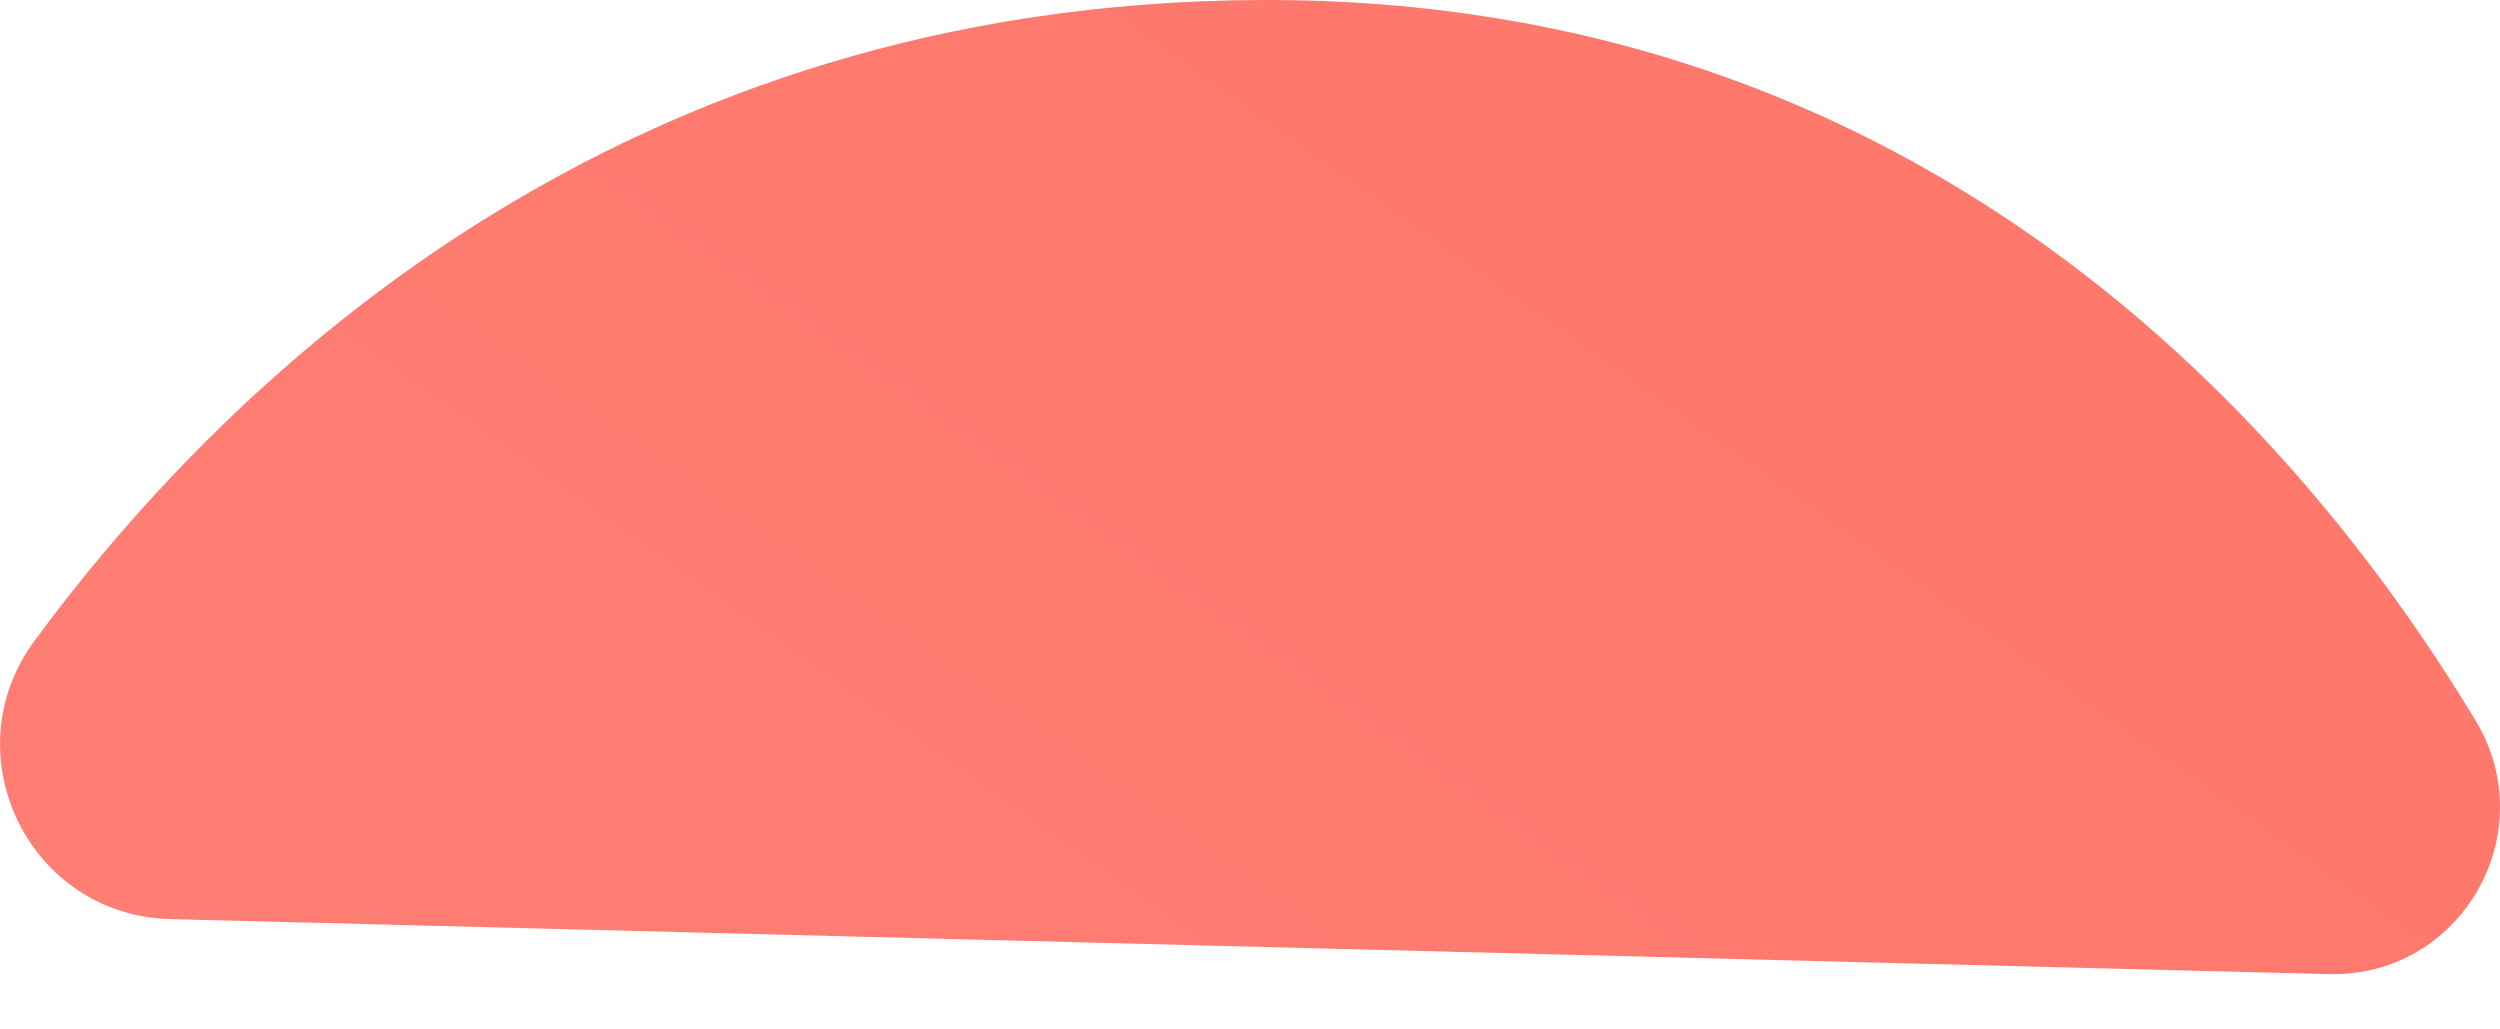 <svg width="17" height="7" viewBox="0 0 17 7" fill="none" xmlns="http://www.w3.org/2000/svg">
<path id="Vector" d="M1.159 6.25L15.834 6.624C16.734 6.647 17.299 5.668 16.833 4.898C15.636 2.917 13.101 -0.014 8.582 5.06222e-05C4.225 0.014 1.579 2.535 0.235 4.357C-0.336 5.131 0.198 6.226 1.159 6.25Z" fill="url(#paint0_linear_8949_13417)"/>
<defs>
<linearGradient id="paint0_linear_8949_13417" x1="20.062" y1="-11.023" x2="-15.993" y2="39.828" gradientUnits="userSpaceOnUse">
<stop stop-color="#FE7062"/>
<stop offset="1" stop-color="#FF928E"/>
</linearGradient>
</defs>
</svg>
